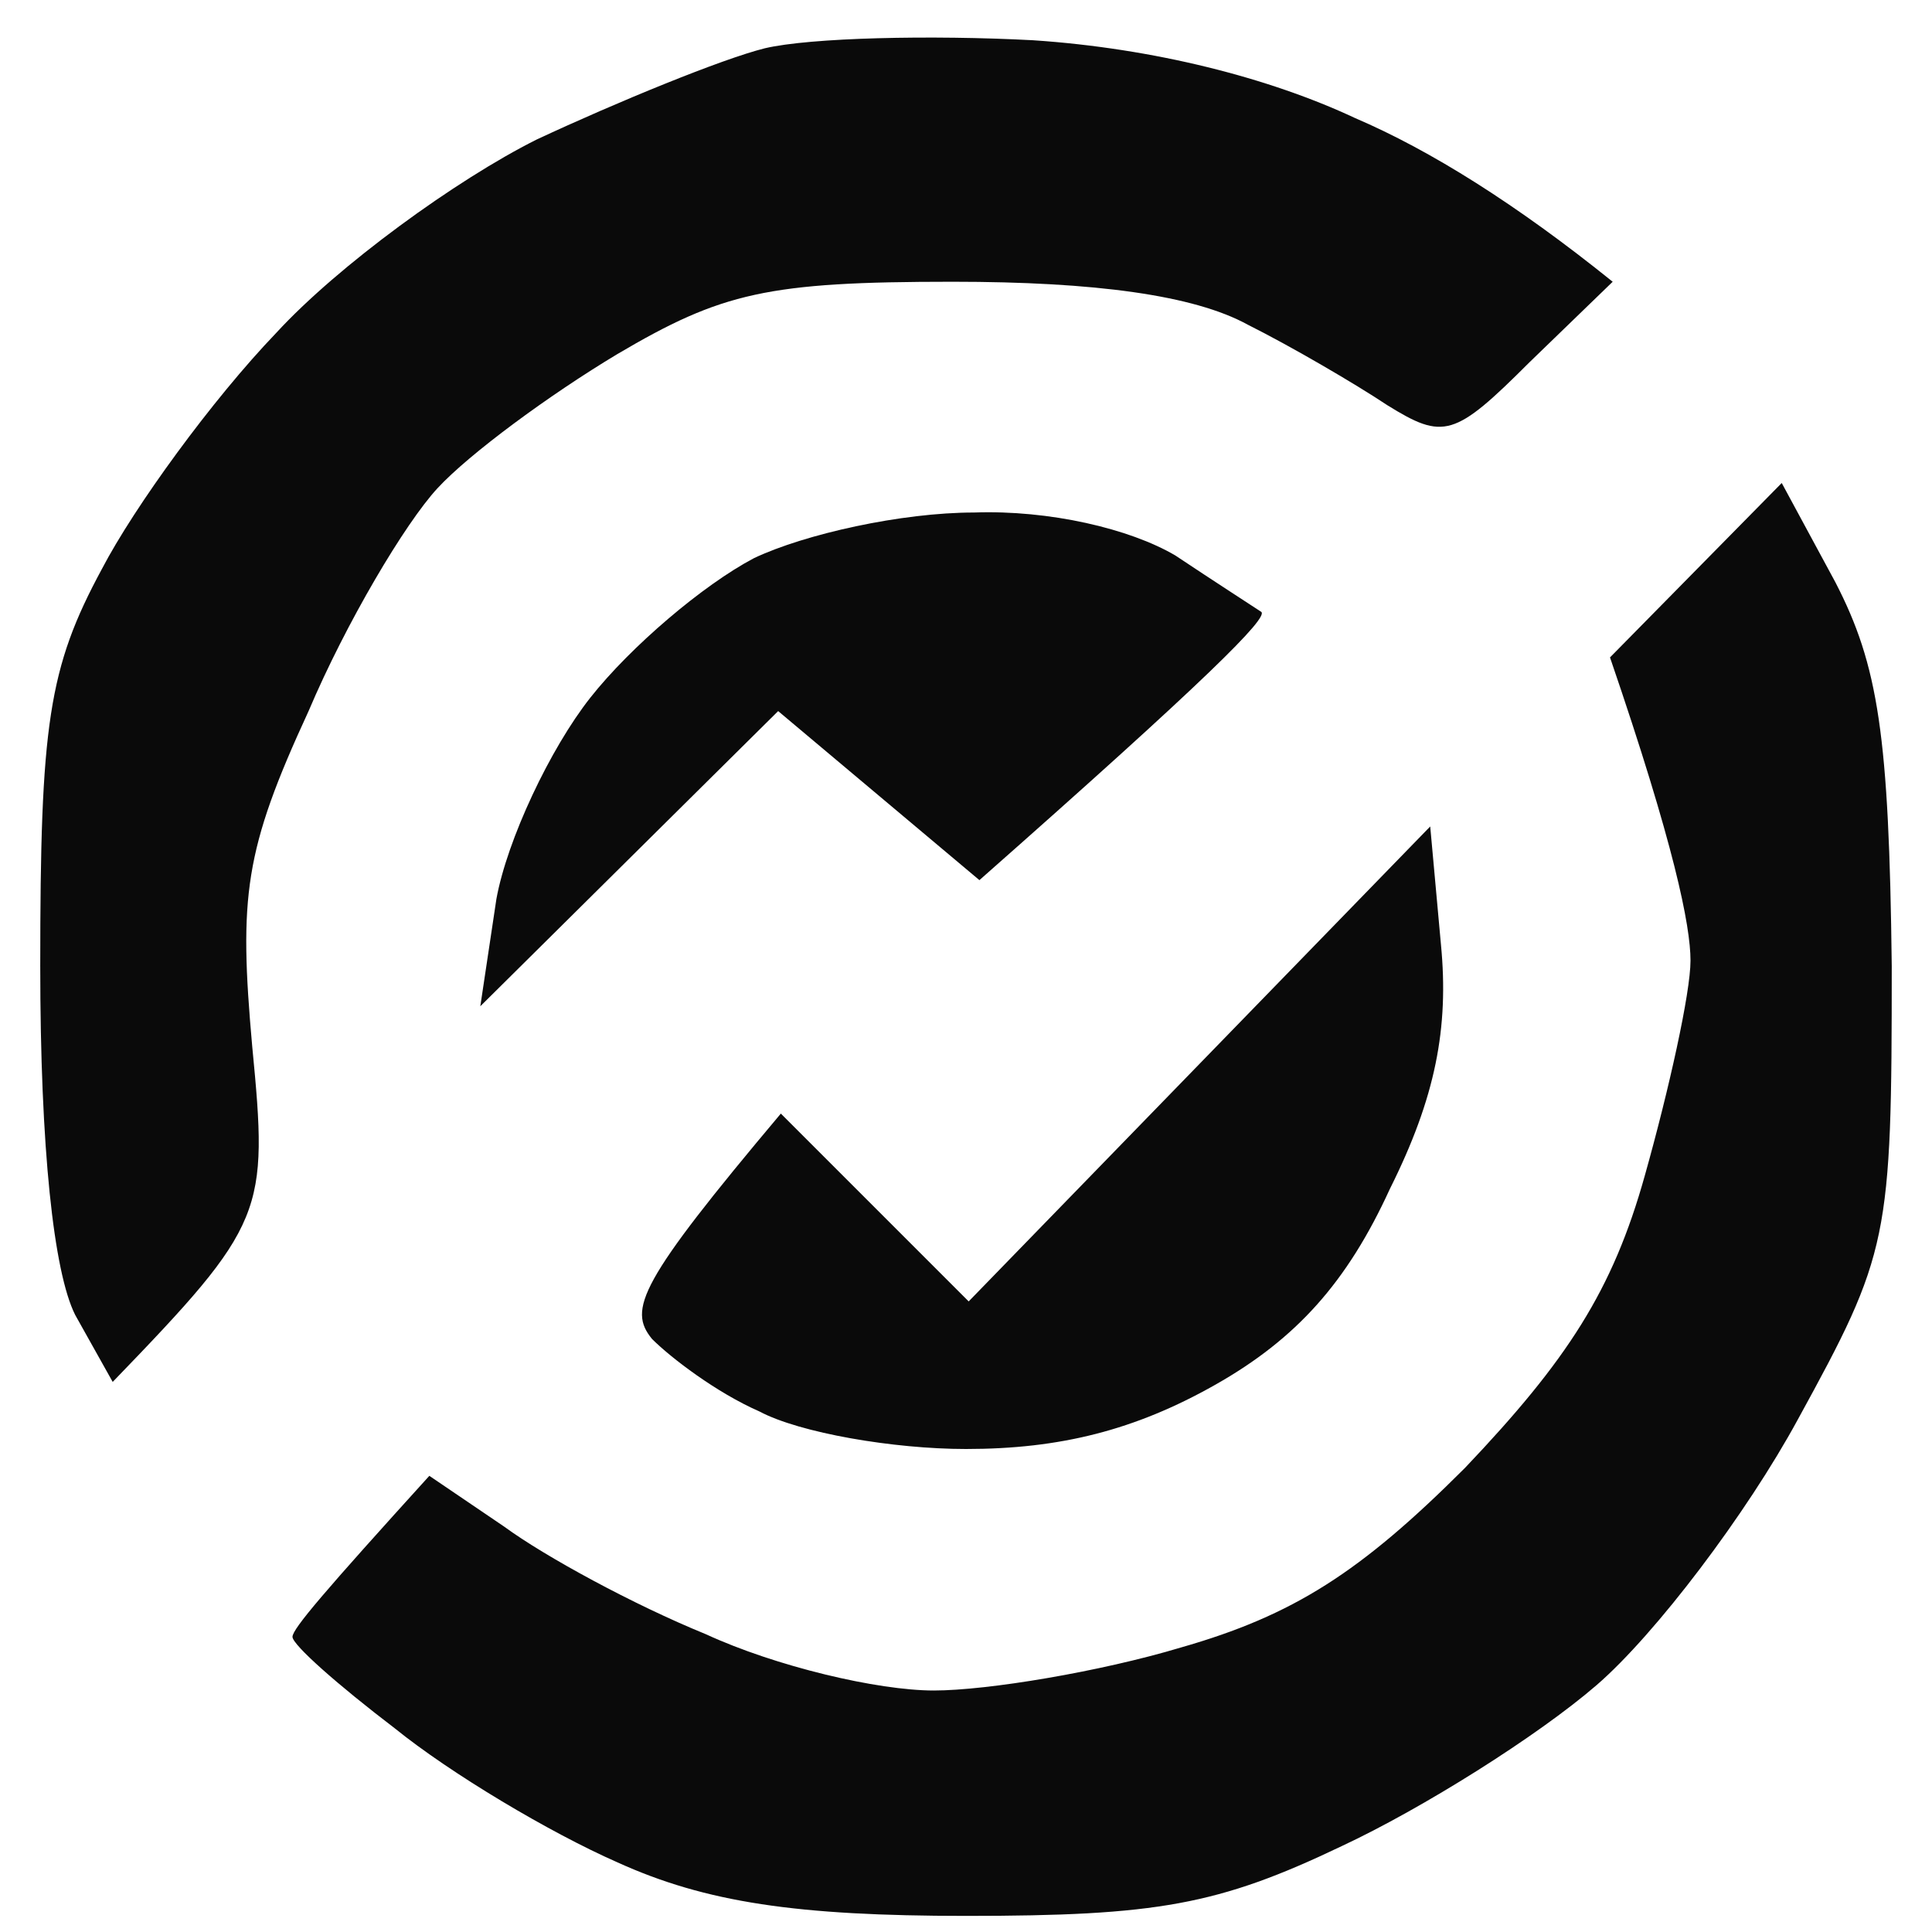 <svg version="1.2" xmlns="http://www.w3.org/2000/svg" viewBox="0 0 72 72" width="72" height="72">
	<title>Magic_penetration_icon</title>
	<style>
		.s0 { opacity: .96;fill: currentColor } 
	</style>
	<path id="Path 0" fill-rule="evenodd" class="s0" d="m38.5 1.5c4.5 0.3 8.8 1.4 12 2.9 2.8 1.2 6 3.2 9.6 6.1l-3.1 3c-2.8 2.8-3.2 2.9-5.3 1.6-1.2-0.8-3.6-2.2-5.2-3-2-1.1-5.7-1.6-11-1.6-6.9 0-8.6 0.4-12.5 2.7-2.5 1.5-5.5 3.7-6.7 5-1.2 1.3-3.4 5-4.8 8.3-2.4 5.2-2.6 6.9-2.1 12.5 0.6 6.2 0.5 6.6-5.2 12.5l-1.4-2.5c-0.8-1.6-1.3-6.2-1.3-13 0-9 0.3-11.1 2.3-14.8 1.2-2.3 4.1-6.3 6.5-8.8 2.3-2.5 6.7-5.7 9.7-7.2 3-1.4 6.9-3 8.5-3.4 1.7-0.4 6.2-0.5 10-0.3zm27.9 16.5l2 3.7c1.6 3.1 2 5.7 2.1 14.3 0 10.2-0.1 10.7-3.5 16.9-1.9 3.5-5.3 8-7.5 9.9-2.2 1.9-6.5 4.6-9.5 6-4.6 2.2-6.9 2.6-14 2.6-6.3 0-9.7-0.5-13-2-2.5-1.1-6.2-3.3-8.3-5-2.1-1.6-3.8-3.1-3.8-3.4 0-0.3 1.2-1.7 5.1-6l2.8 1.9c1.5 1.1 4.8 2.9 7.5 4 2.6 1.2 6.4 2.1 8.5 2.1 2 0 6.2-0.7 9.2-1.6 4.2-1.2 6.7-2.8 10.6-6.7 3.8-4 5.5-6.6 6.7-10.9 0.9-3.2 1.7-6.8 1.7-8 0-1.3-0.6-4.3-3-11.3zm-30.1 1.1c2.8-0.1 5.8 0.6 7.5 1.6 1.5 1 2.9 1.9 3.2 2.1 0.3 0.2-2 2.5-10.5 10l-7.5-6.3-11.1 11 0.6-4c0.4-2.2 2-5.6 3.5-7.5 1.5-1.9 4.2-4.2 6.1-5.2 1.9-0.9 5.5-1.7 8.2-1.7zm17 11.7l0.4 4.4c0.3 3.1-0.2 5.7-1.9 9.1-1.6 3.5-3.5 5.6-6.5 7.3-3 1.7-5.8 2.4-9.3 2.4-2.7 0-6.2-0.6-7.7-1.4-1.6-0.7-3.3-2-4-2.7-0.9-1.1-0.5-2.1 4.8-8.4l7 7z"/>
</svg>
